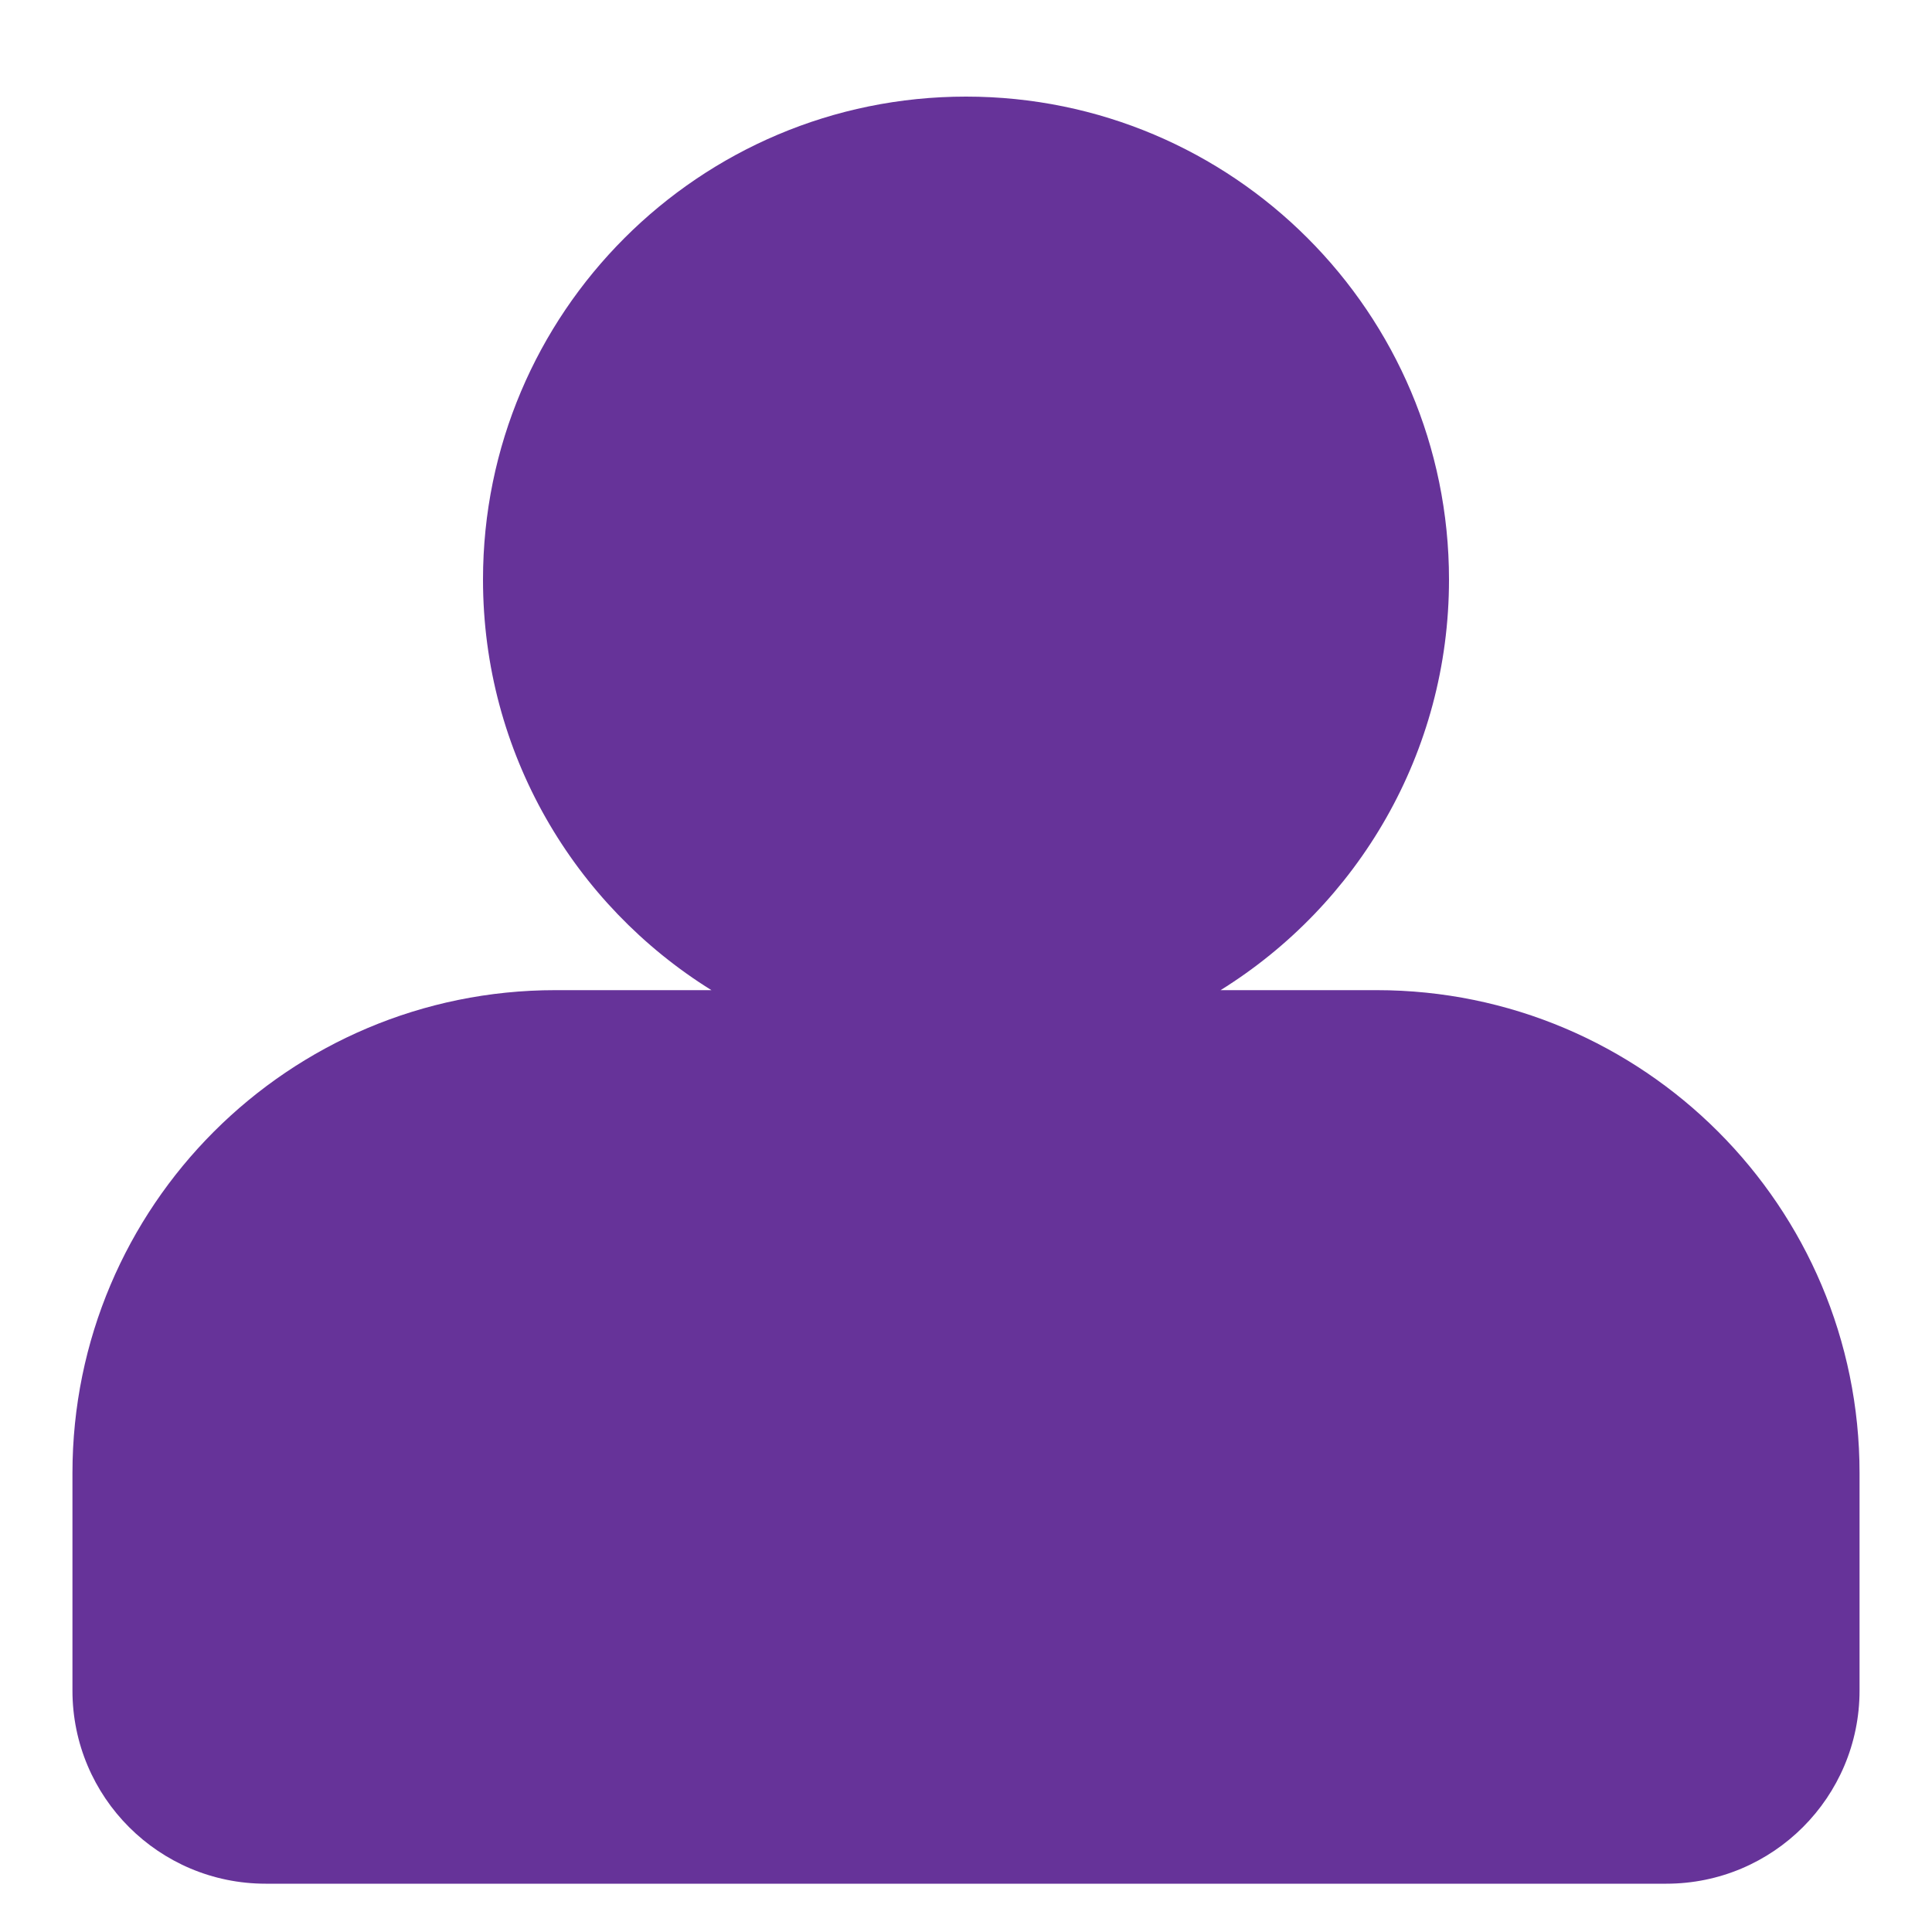 <svg width="80" height="80" viewBox="0 0 80 80" fill="none" xmlns="http://www.w3.org/2000/svg">
<g filter="url(#filter0_d_827_34)">
<path fill-rule="evenodd" clip-rule="evenodd" d="M50.541 40C56.219 36.472 60 30.177 60 23C60 11.954 51.046 3 40 3C28.954 3 20 11.954 20 23C20 30.177 23.781 36.472 29.459 40H23C11.954 40 3 48.954 3 60V69C3 73.418 6.582 77 11 77H69C73.418 77 77 73.418 77 69V60C77 48.954 68.046 40 57 40H50.541Z" fill="#663399"/>
</g>
<defs>
<filter id="filter0_d_827_34" x="1" y="2" width="78" height="78" filterUnits="userSpaceOnUse" color-interpolation-filters="sRGB">
<feFlood flood-opacity="0" result="BackgroundImageFix"/>
<feColorMatrix in="SourceAlpha" type="matrix" values="0 0 0 0 0 0 0 0 0 0 0 0 0 0 0 0 0 0 127 0" result="hardAlpha"/>
<feOffset dy="1"/>
<feGaussianBlur stdDeviation="1"/>
<feComposite in2="hardAlpha" operator="out"/>
<feColorMatrix type="matrix" values="0 0 0 0 0 0 0 0 0 0 0 0 0 0 0 0 0 0 0.25 0"/>
<feBlend mode="normal" in2="BackgroundImageFix" result="effect1_dropShadow_827_34"/>
<feBlend mode="normal" in="SourceGraphic" in2="effect1_dropShadow_827_34" result="shape"/>
</filter>
</defs>
</svg>
